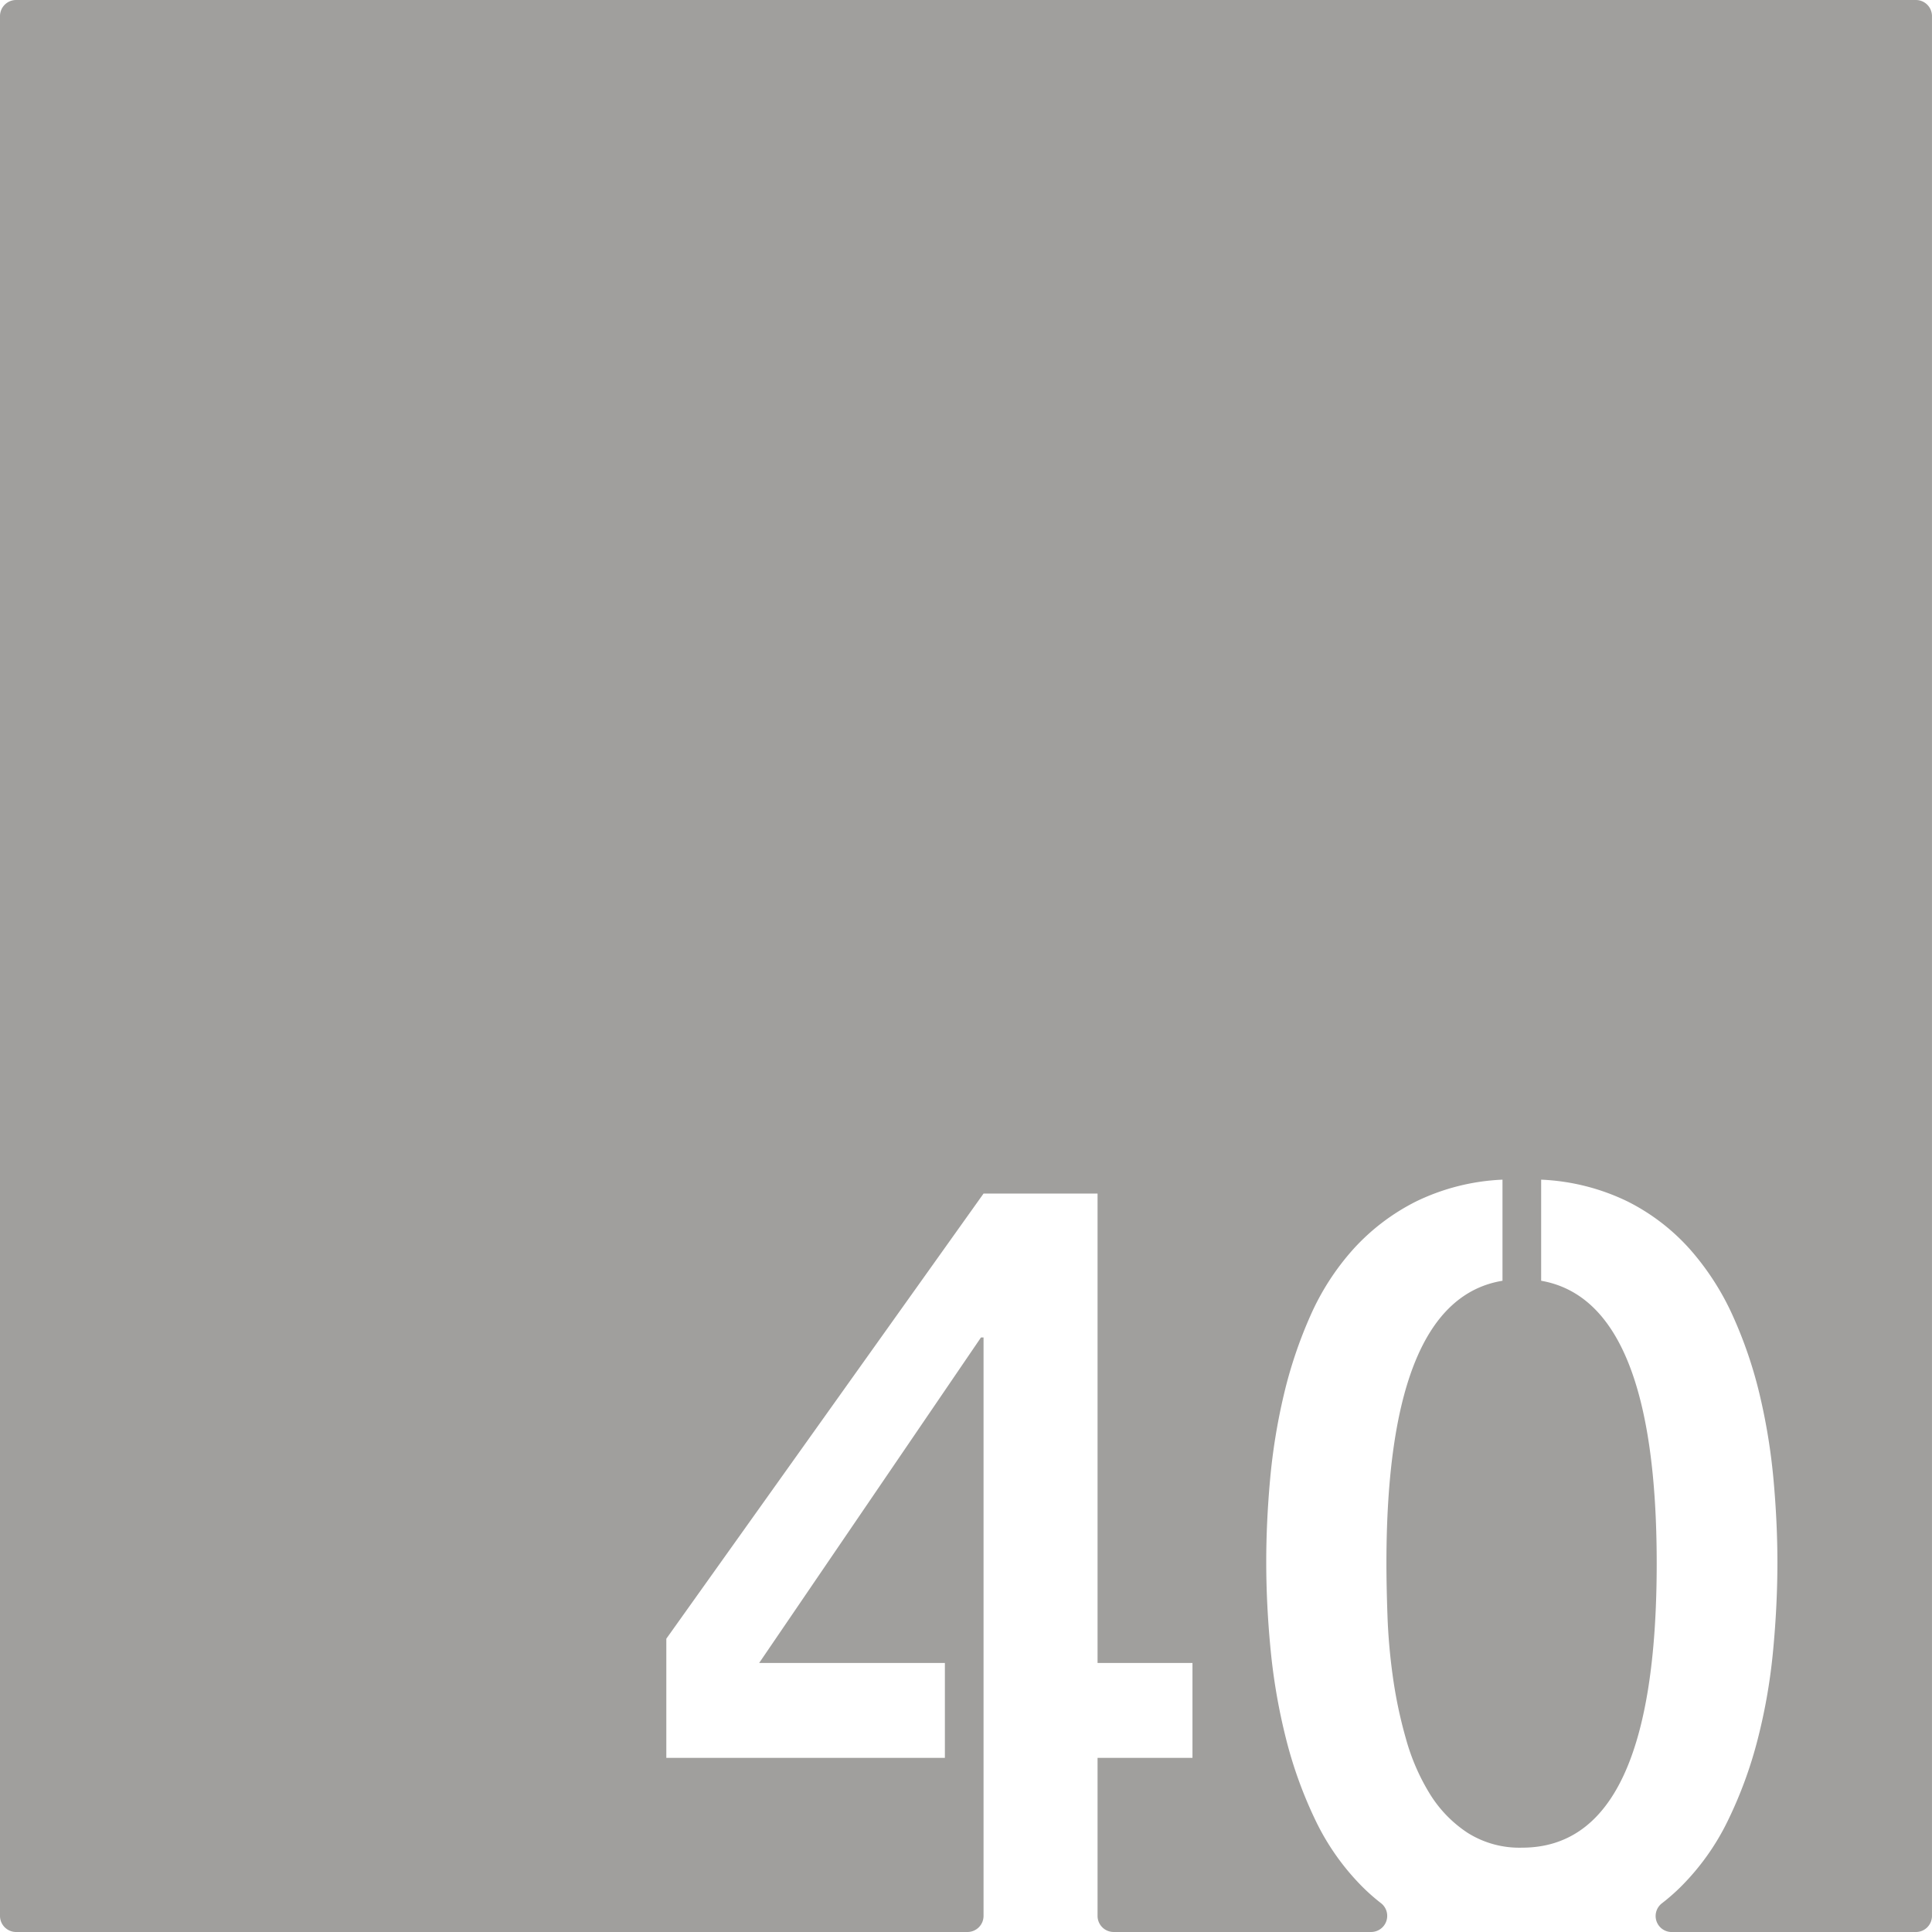 <svg xmlns="http://www.w3.org/2000/svg" width="120mm" height="120mm" viewBox="0 0 340.158 340.157">
  <g id="Zimmernummer">
      <g id="Z-03-040-E">
        <path fill="#A09f9d" stroke="none" d="M337.323,0H2.835A2.835,2.835,0,0,0,0,2.835V337.323a2.834,2.834,0,0,0,2.834,2.834h167.5a2.834,2.834,0,0,0,2.834-2.834V235.483h-.454l-39.053,57.308h32.7V309.5H117.316v-20.98l55.854-78.377h20.072v82.646h16.711V309.5H193.242v27.821a2.834,2.834,0,0,0,2.834,2.834h45.336a2.836,2.836,0,0,0,1.7-5.1,34.64,34.64,0,0,1-3.369-2.985,42.854,42.854,0,0,1-8.22-11.76,75.536,75.536,0,0,1-5.131-14.3,105.335,105.335,0,0,1-2.68-15.531q-.771-7.946-.771-15.485,0-6.993.68-14.531a106.085,106.085,0,0,1,2.408-14.85,78.53,78.53,0,0,1,4.676-13.94,44.316,44.316,0,0,1,7.584-11.761,37.767,37.767,0,0,1,11.081-8.4,38.569,38.569,0,0,1,15.167-3.815v17.8q-20.436,3.36-20.435,49.77,0,3.9.182,9.173a103.957,103.957,0,0,0,.953,10.807,79.618,79.618,0,0,0,2.316,10.945,37.539,37.539,0,0,0,4.178,9.626,22.07,22.07,0,0,0,6.63,6.857,17.086,17.086,0,0,0,9.627,2.634q23.7,0,23.7-50.042,0-46.228-20.344-49.77v-17.8a38.582,38.582,0,0,1,15.167,3.815,36.821,36.821,0,0,1,11.034,8.446,46.674,46.674,0,0,1,7.584,11.807,76.439,76.439,0,0,1,4.723,13.941,106.314,106.314,0,0,1,2.406,14.849q.681,7.539.682,14.531,0,7.629-.773,15.667a100.257,100.257,0,0,1-2.724,15.575,74.984,74.984,0,0,1-5.222,14.214,42.749,42.749,0,0,1-8.311,11.67,35.651,35.651,0,0,1-3.28,2.874,2.819,2.819,0,0,0,1.68,5.076h43.01a2.835,2.835,0,0,0,2.835-2.834V2.834A2.834,2.834,0,0,0,337.323,0Z"/>
      </g>
    </g>
</svg>
